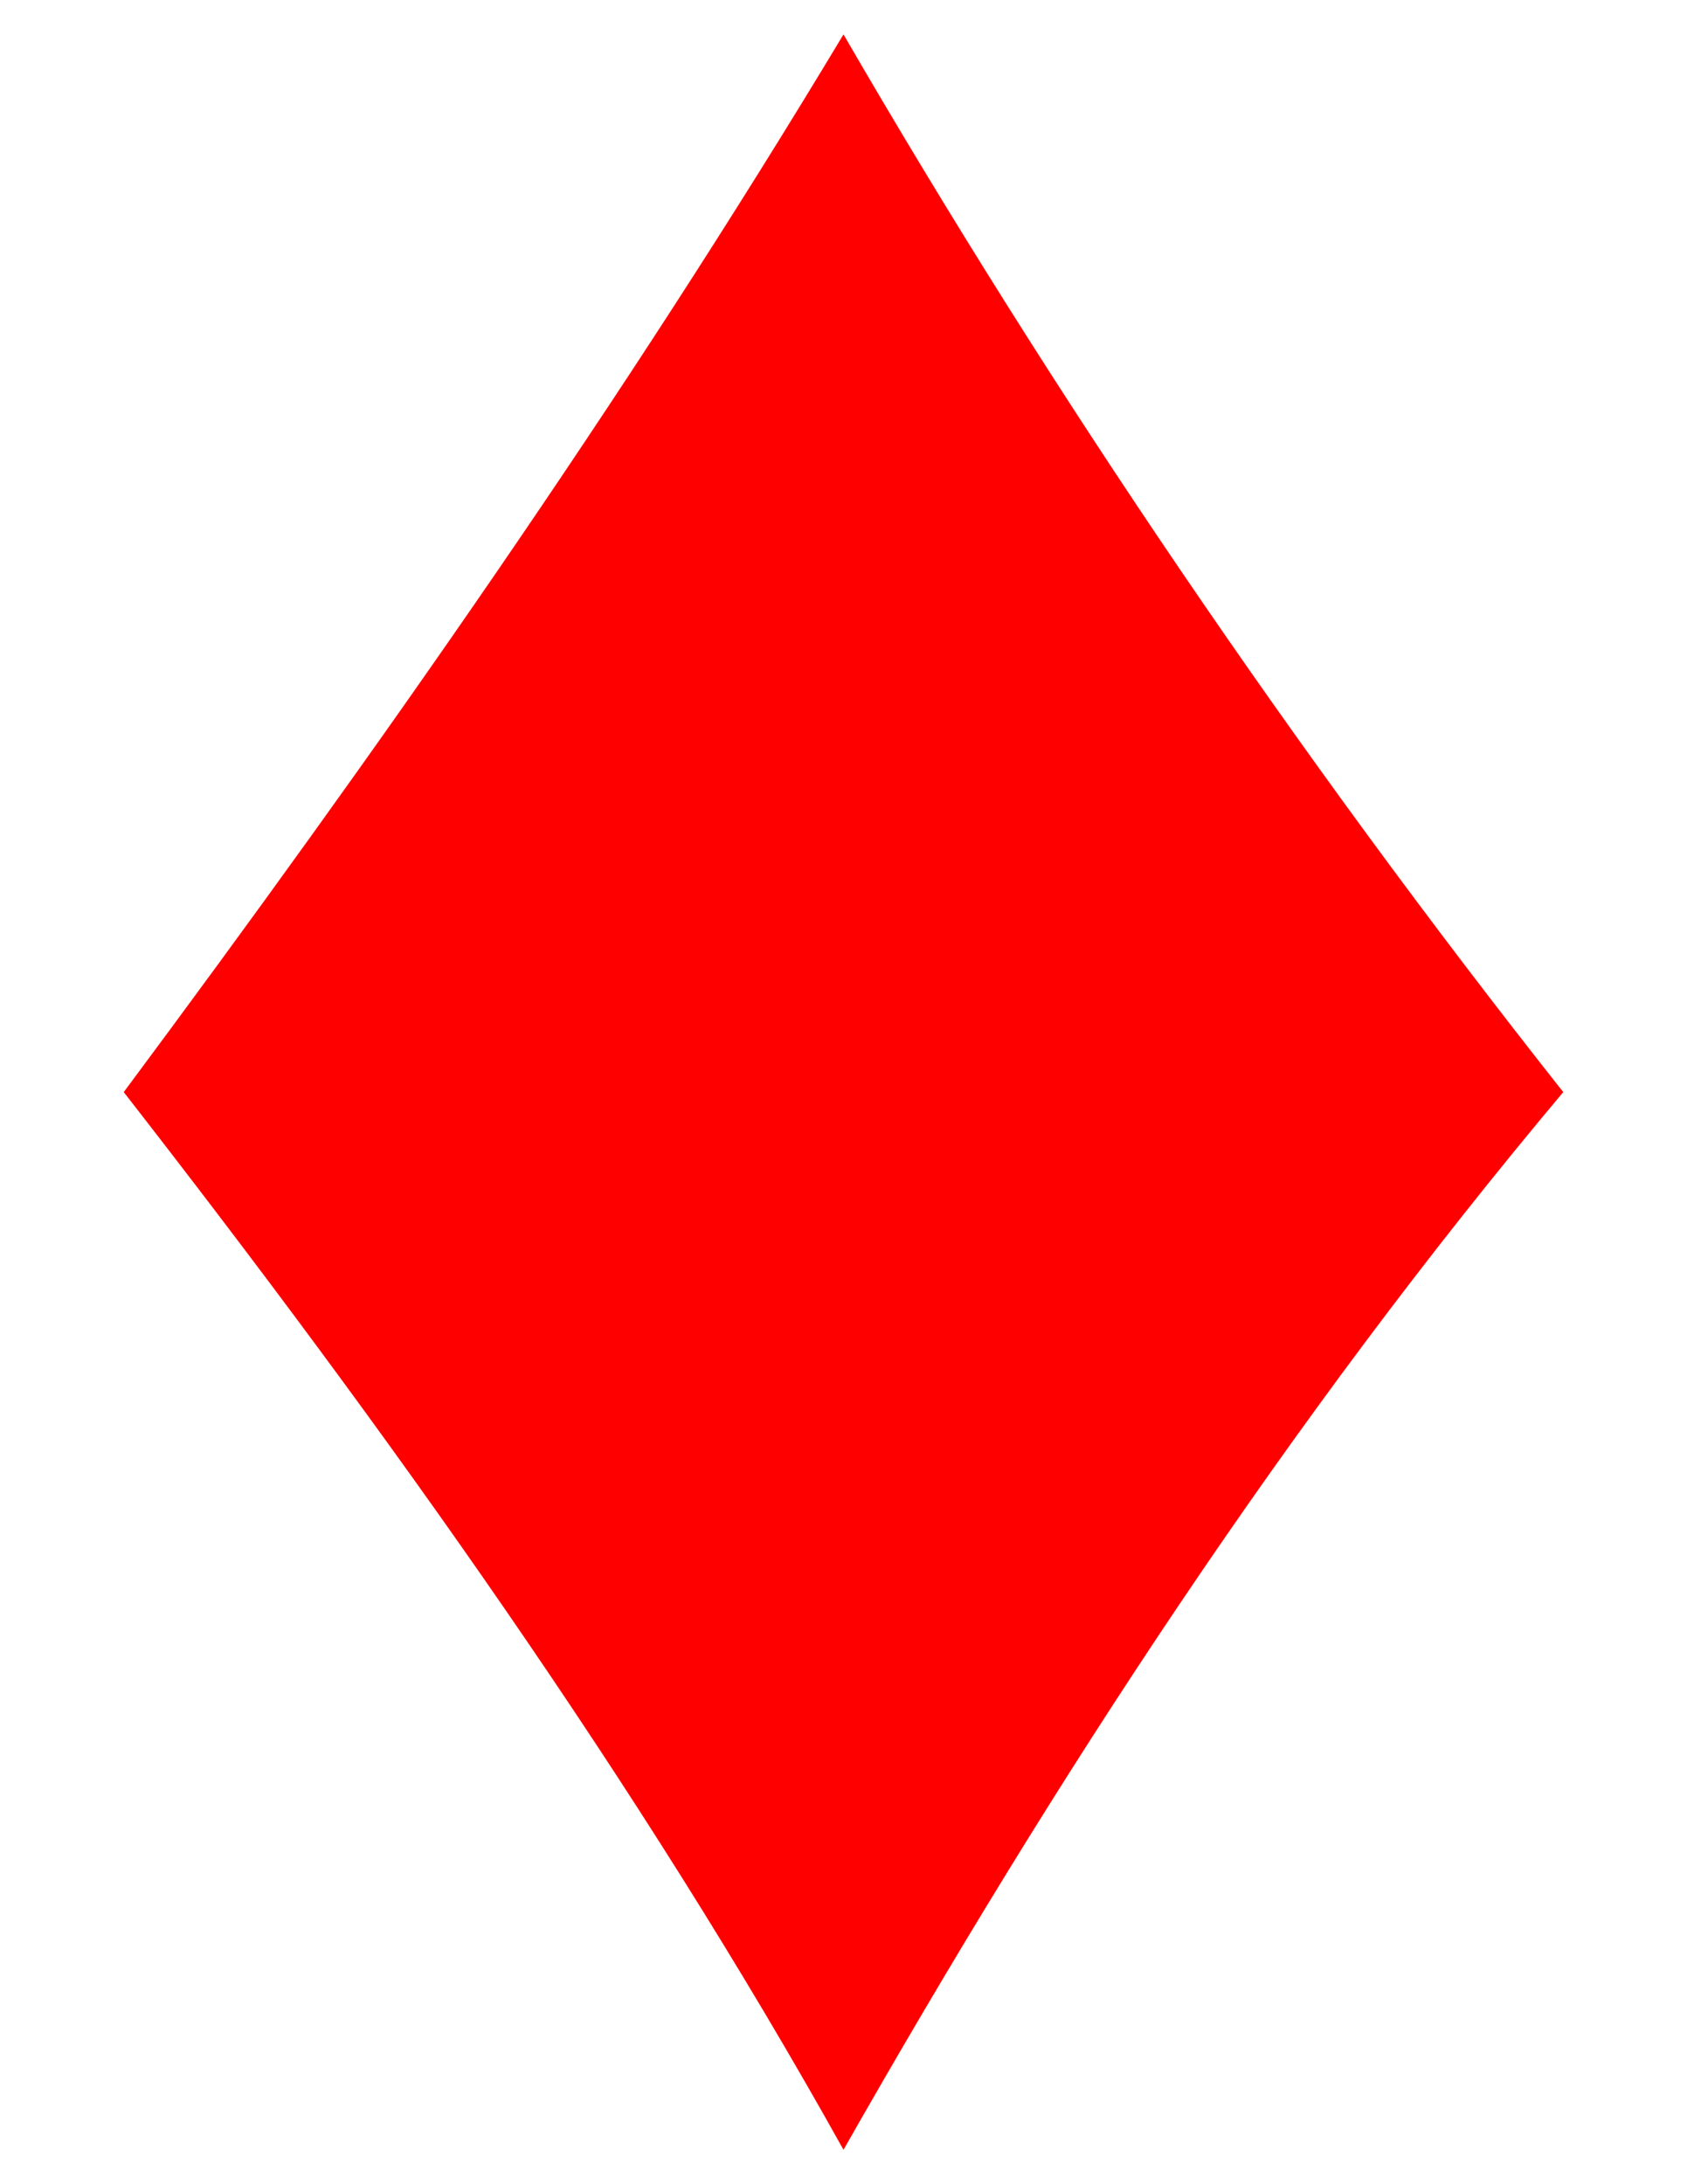<?xml version="1.0" encoding="utf-8"?>
<!-- Generator: Adobe Illustrator 16.0.0, SVG Export Plug-In . SVG Version: 6.00 Build 0)  -->
<!DOCTYPE svg PUBLIC "-//W3C//DTD SVG 1.1//EN" "http://www.w3.org/Graphics/SVG/1.1/DTD/svg11.dtd">
<svg version="1.1"
	 id="svg1326" xmlns:dc="http://purl.org/dc/elements/1.1/" xmlns:cc="http://web.resource.org/cc/" xmlns:rdf="http://www.w3.org/1999/02/22-rdf-syntax-ns#" xmlns:svg="http://www.w3.org/2000/svg" xmlns:sodipodi="http://inkscape.sourceforge.net/DTD/sodipodi-0.dtd" xmlns:inkscape="http://www.inkscape.org/namespaces/inkscape" sodipodi:version="0.32" inkscape:version="0.42+devel" sodipodi:docbase="/home/silsor/graphics/mine" sodipodi:docname="Anglo-American_card_suits.svg"
	 xmlns="http://www.w3.org/2000/svg" xmlns:xlink="http://www.w3.org/1999/xlink" x="0px" y="0px" width="612px" height="792px"
	 viewBox="1264 0 612 792" enable-background="new 1264 0 612 792" xml:space="preserve">
<path id="path2139_1_" sodipodi:nodetypes="ccccc" fill="#FF0000" d="M1570,12.474c-79.865,132.899-169.771,260.742-261.109,383.527
	c95.643,122.786,186.984,250.624,261.109,383.524c76.992-135.427,161.161-264.533,261.109-383.524
	C1734.027,273.216,1645.558,142.845,1570,12.474z"/>
</svg>
